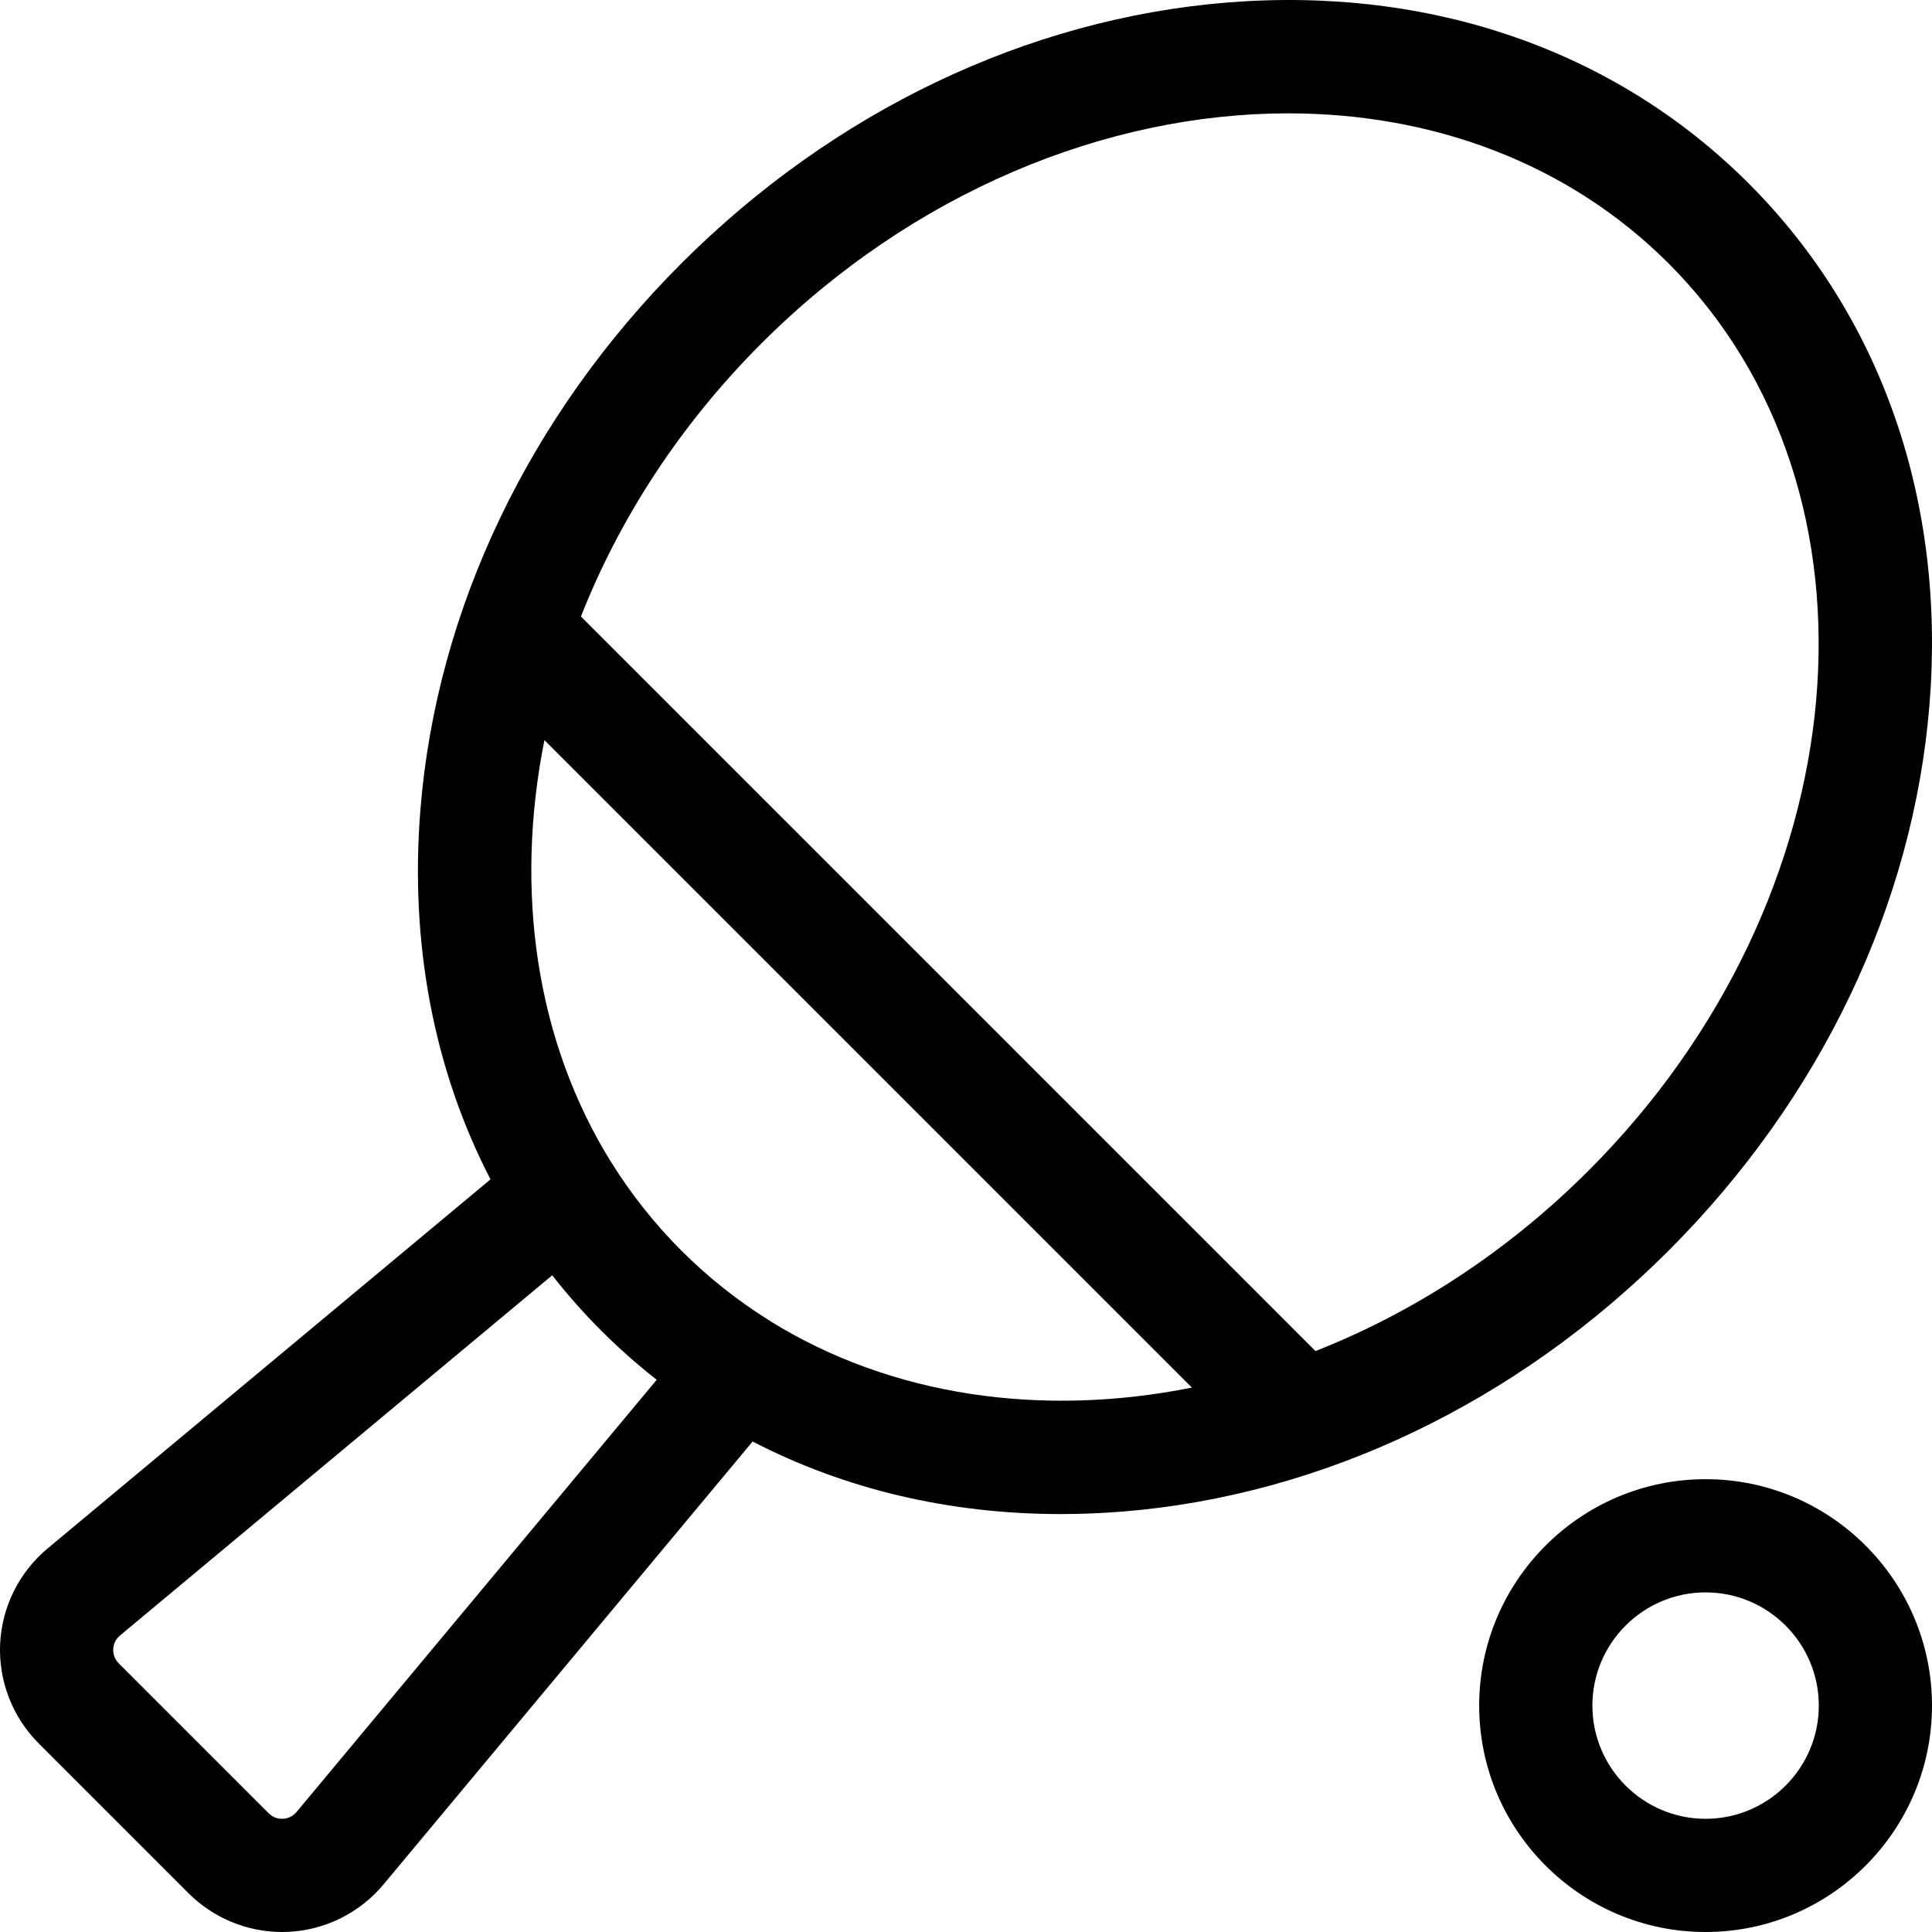 <svg height="512pt" viewBox="0 0 512.001 512" width="512pt" xmlns="http://www.w3.org/2000/svg"><path d="m452 392c-33.082 0-60 26.918-60 60 0 33.086 26.918 60 60 60 33.086 0 60-26.914 60-60 0-33.082-26.914-60-60-60zm0 90c-16.543 0-30-13.457-30-30s13.457-30 30-30 30 13.457 30 30-13.457 30-30 30zm0 0"/><path d="m511.328 186.836c4.367-53.875-12.652-102.969-47.922-138.238-35.273-35.273-84.363-52.293-138.242-47.926-52.957 4.297-104.312 28.848-144.602 69.137-40.289 40.289-64.844 91.645-69.137 144.605-2.891 35.684 3.605 69.266 18.566 98.129l-117.398 97.832c-7.539 6.277-12.113 15.504-12.559 25.305-.445 9.797 3.281 19.395 10.215 26.332l39.738 39.738c6.566 6.562 15.512 10.25 24.762 10.25.523 0 1.047-.012 1.574-.035 9.801-.445 19.02-5.023 25.305-12.559l97.824-117.395c24.379 12.641 52.129 19.234 81.668 19.234 5.43 0 10.93-.223 16.469-.672 52.961-4.293 104.312-28.848 144.605-69.137 40.289-40.289 64.84-91.641 69.133-144.602zm-432.746 293.363c-1.23 1.477-2.793 1.758-3.617 1.797-.828.031-2.406-.105-3.762-1.461l-39.738-39.738c-1.355-1.355-1.496-2.938-1.457-3.762.035-.824.316-2.387 1.793-3.613l114.543-95.457c4.016 5.121 8.348 10.027 13.008 14.688 4.656 4.656 9.562 8.988 14.684 13.004zm125.469-130.137c-.035-.023-.066-.051-.102-.074-8.48-5.289-16.344-11.535-23.375-18.562-7.027-7.027-13.273-14.891-18.562-23.371-.023-.039-.051-.074-.074-.109-19.969-32.113-25.625-71.996-17.66-111.812l171.594 171.594c-39.82 7.965-79.703 2.305-111.82-17.664zm144.566 7.984-194.664-194.664c10.172-25.84 26.172-50.711 47.824-72.363 40.234-40.23 91.574-60.98 139.605-60.98 38.082 0 74.086 13.047 100.809 39.77 60.434 60.434 50.918 168.285-21.211 240.418-21.652 21.648-46.523 37.652-72.363 47.82zm0 0"/></svg>
